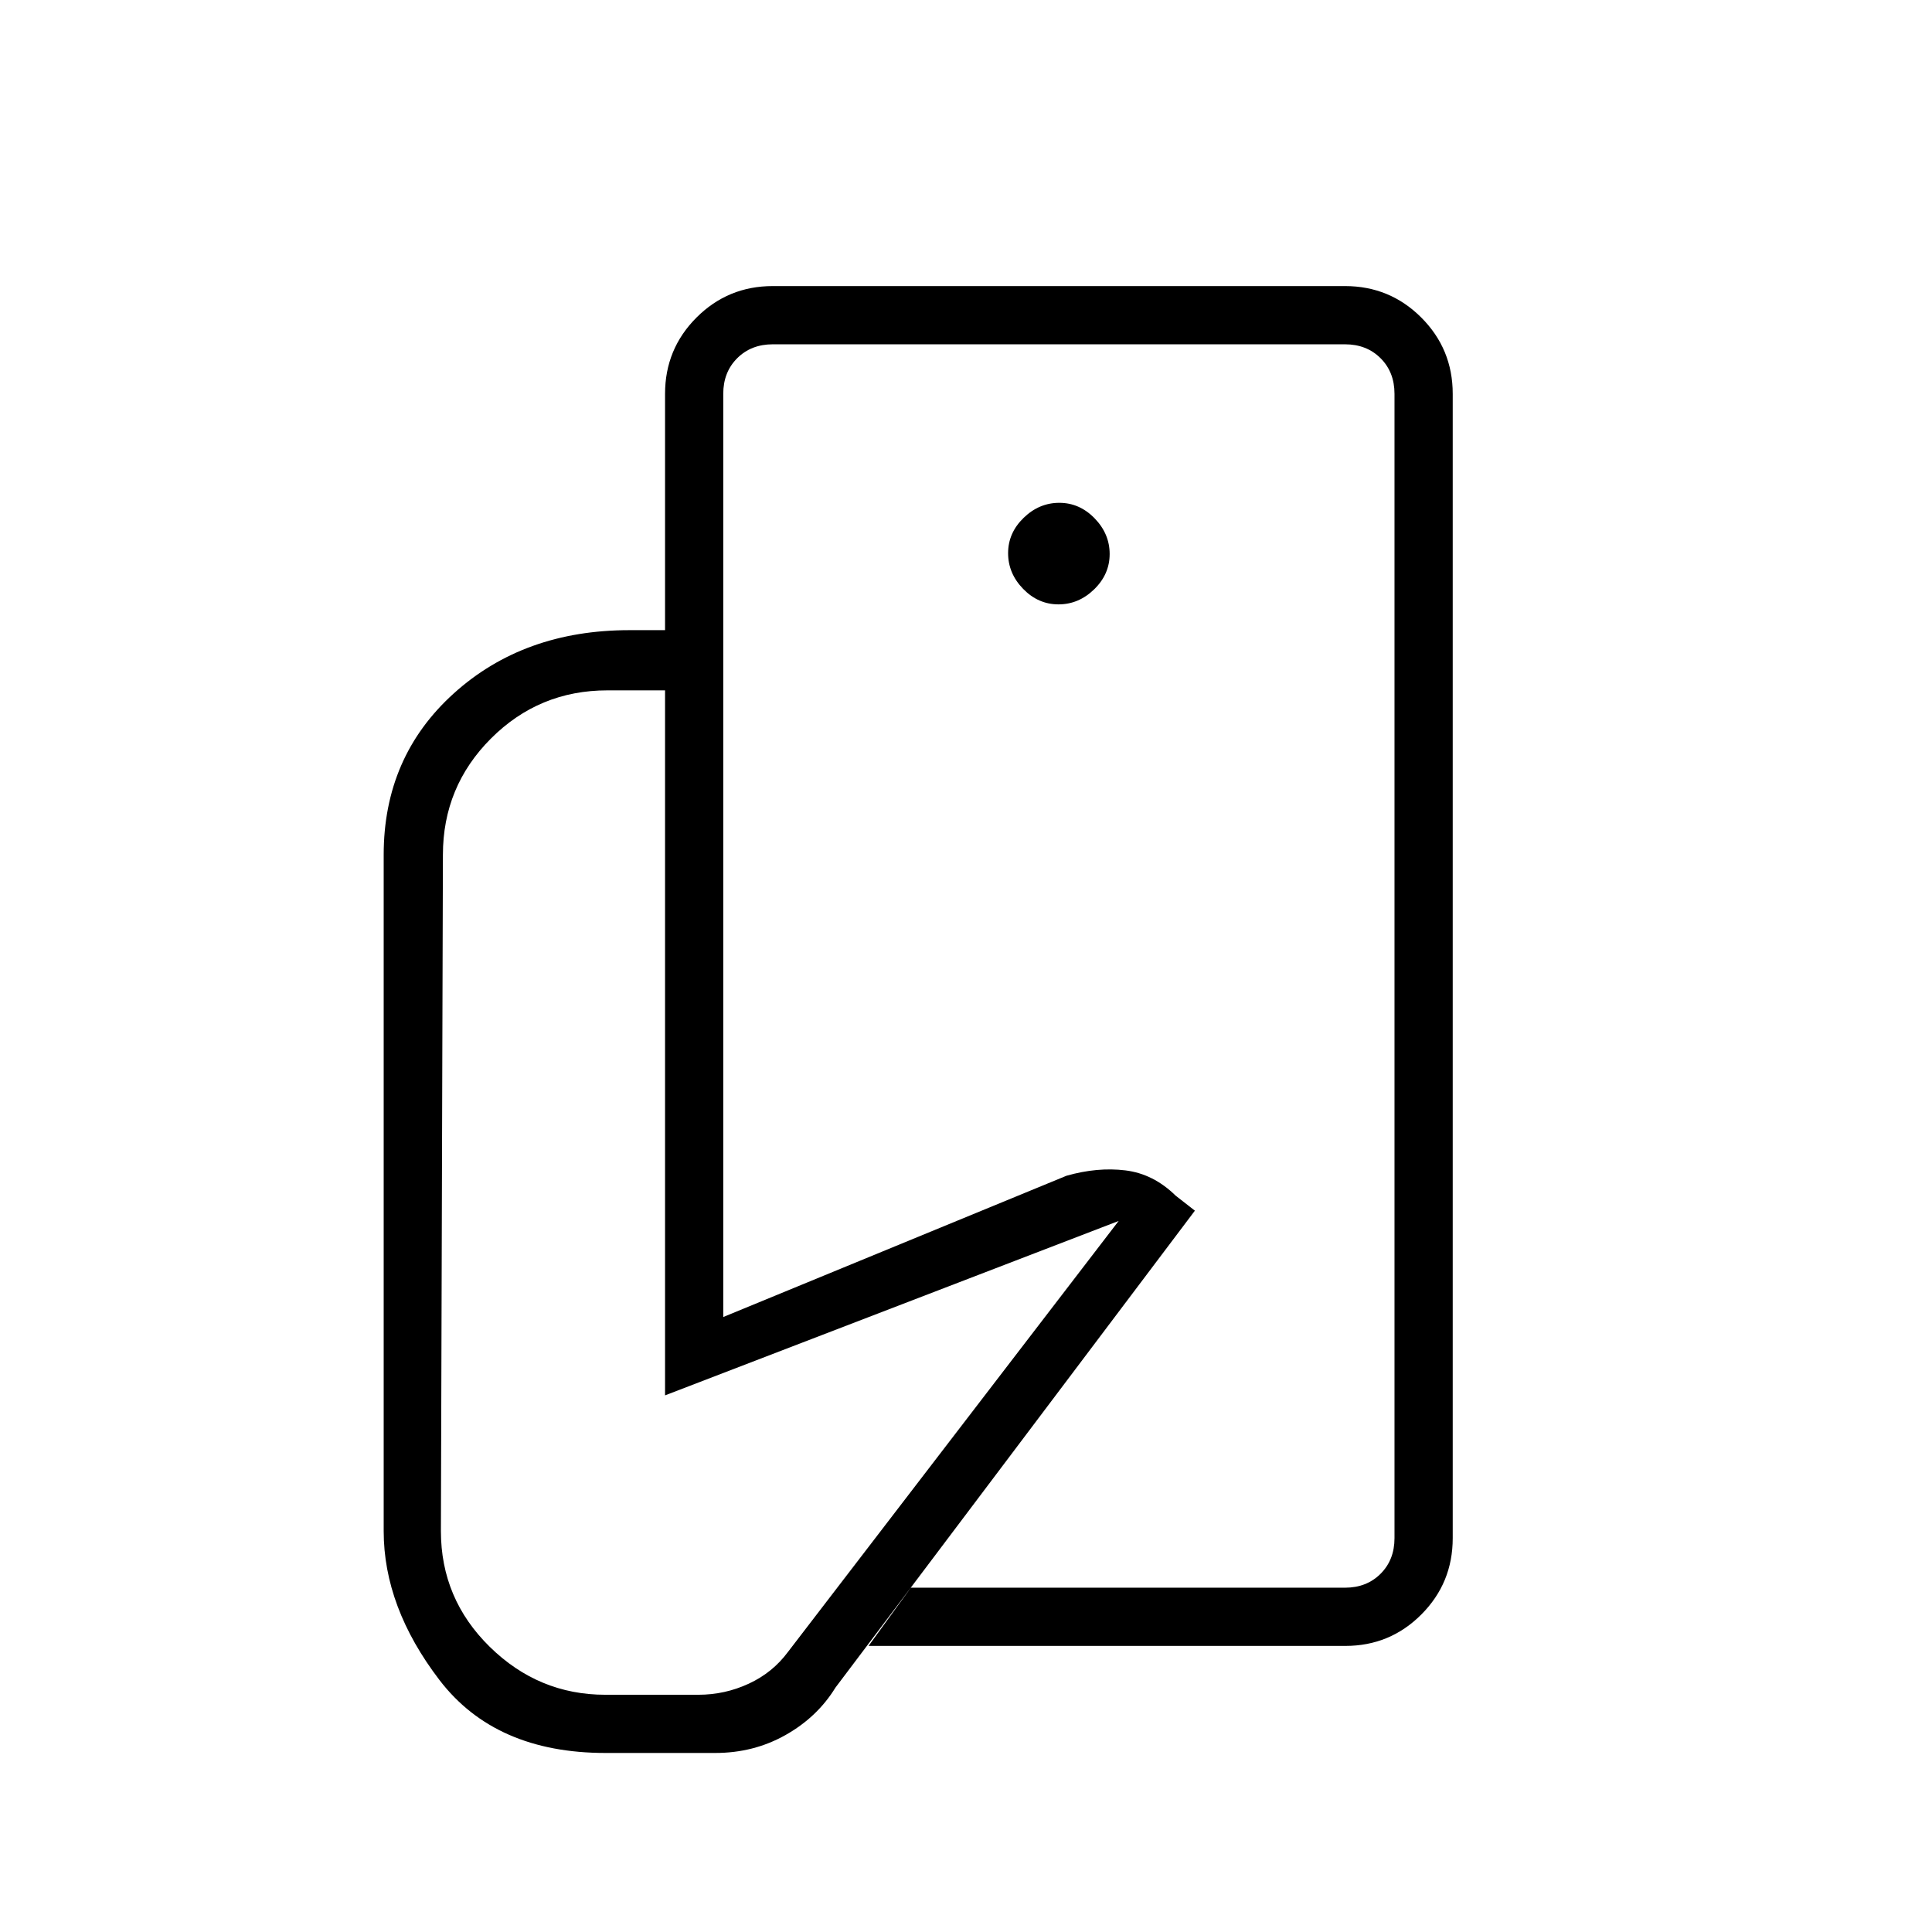 <svg xmlns="http://www.w3.org/2000/svg" height="20" viewBox="0 -960 960 960" width="20"><path d="M692.92-171.08v-310.79 37.37-344.42 617.84ZM355.39-88.96h-54.47q-54.8 0-82.54-36.23-27.73-36.23-27.73-74.04v-336q0-48.75 34.81-80.2 34.8-31.45 87.35-31.45h46.57v341.3l170.54-70.19q15.39-4.38 29.29-2.67 13.91 1.71 24.97 12.56l9.55 7.46-178.61 237q-9.04 14.69-24.84 23.57-15.79 8.89-34.89 8.89Zm313.1-53.19H431.58l21-28.93h215.73q10.77 0 17.69-6.92 6.92-6.92 6.92-17.69v-568.62q0-10.77-6.92-17.69-6.92-6.92-17.69-6.92H384q-10.77 0-17.69 6.92-6.93 6.92-6.93 17.69v117.43h-28.92v-117.43q0-22.27 15.63-37.91 15.63-15.63 37.91-15.63h284.31q22.27 0 37.91 15.63 15.63 15.64 15.63 37.91v568.62q0 22.27-15.58 37.91-15.58 15.63-37.78 15.63ZM525.94-659.69q10.06 0 17.75-7.48 7.69-7.49 7.69-17.54 0-10.06-7.48-17.75-7.48-7.69-17.54-7.69-10.05 0-17.74 7.48-7.7 7.48-7.7 17.54 0 10.05 7.48 17.75 7.49 7.69 17.54 7.69Zm29.91 306.38-225.39 86.66v-350.31h-28.65q-33.93 0-57.83 23.9t-23.9 57.83l-1 336q0 33.69 24.27 57.52 24.28 23.83 57.46 23.83h46.15q13.2 0 25.06-5.49 11.86-5.48 19.49-15.76l164.34-214.18Z"/></svg>